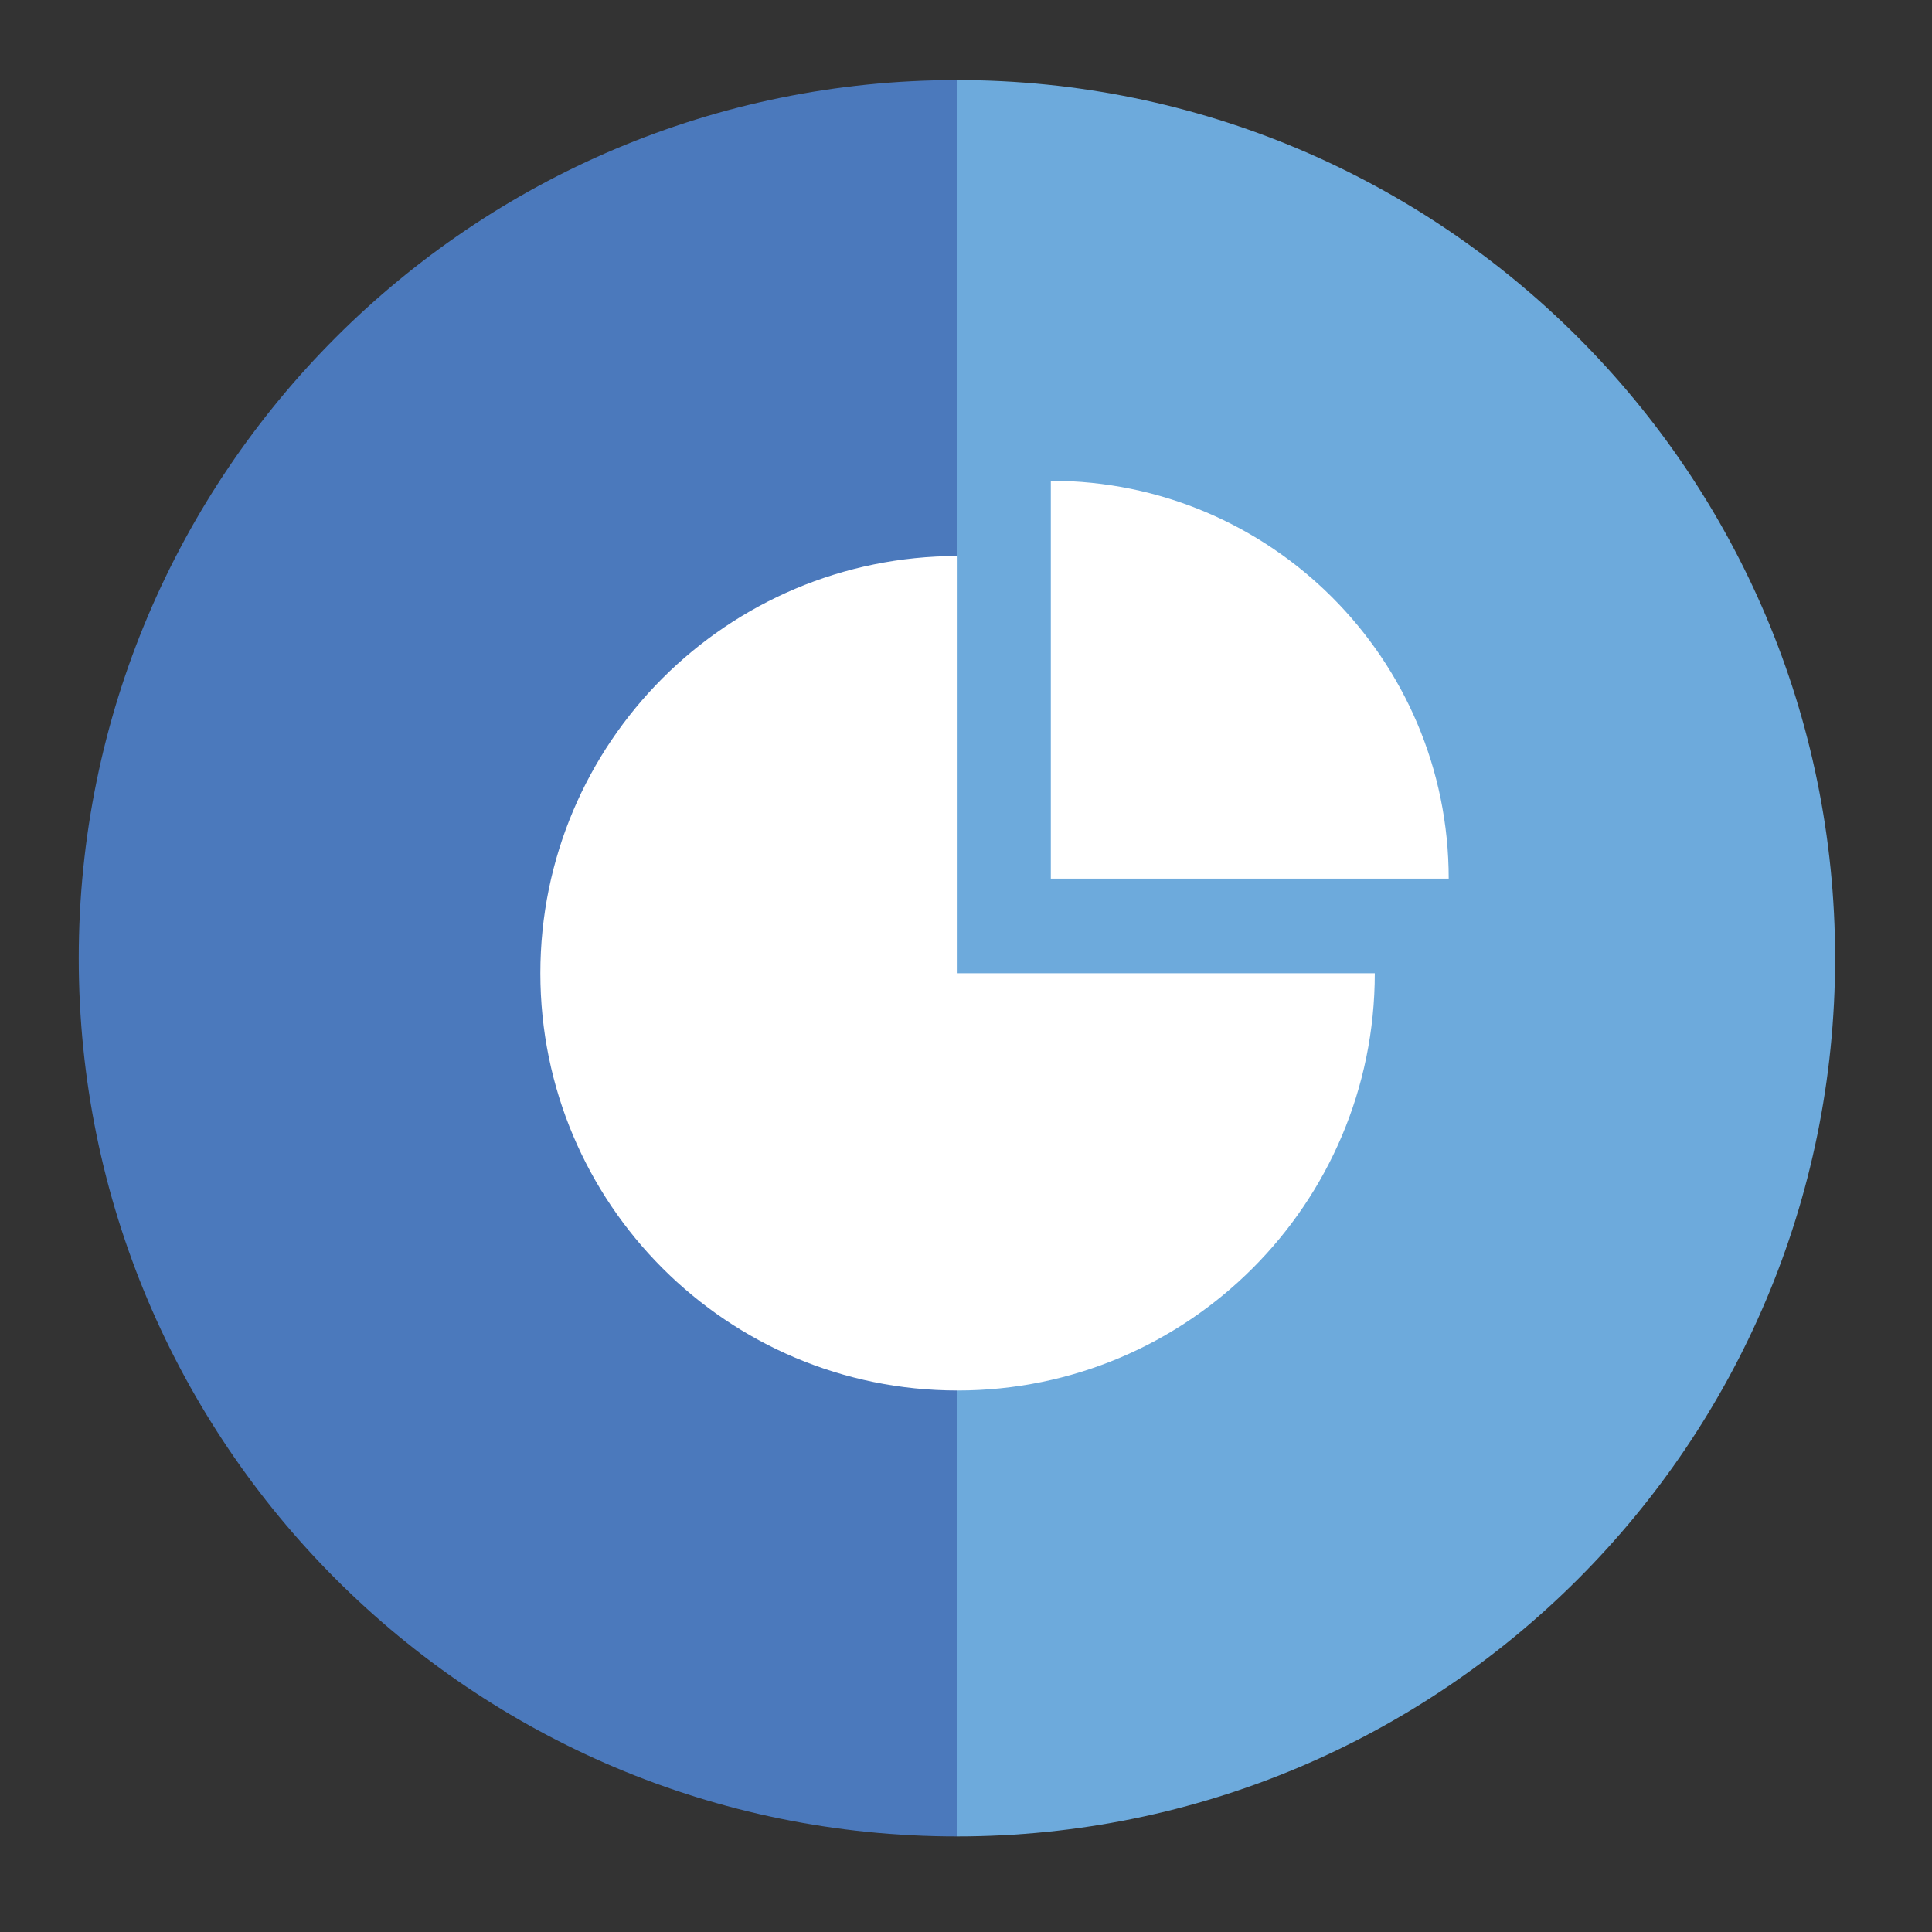 <?xml version="1.0" encoding="iso-8859-1"?>
<!-- Generator: Adobe Illustrator 16.0.3, SVG Export Plug-In . SVG Version: 6.00 Build 0)  -->
<!DOCTYPE svg PUBLIC "-//W3C//DTD SVG 1.1//EN" "http://www.w3.org/Graphics/SVG/1.1/DTD/svg11.dtd">
<svg version="1.1" id="Layer_1" xmlns="http://www.w3.org/2000/svg" xmlns:xlink="http://www.w3.org/1999/xlink" x="0px" y="0px"
	 viewBox="0 0 79.2 79.2" enable-background="new 0 0 79.2 79.2" xml:space="preserve">
<rect x="0" y="0" width="79.2" height="79.2" fill="#333333" stroke="none"/>
<g>
	<g>
		<path fill="#4B79BC" d="M39.228,75.282c-19.883,0-36-16.117-36-36s16.117-36,36-36V75.282z"/>
		<path fill="#6DAADC" d="M39.228,3.282c19.88,0,36,16.117,36,36s-16.119,36-36,36V3.282z"/>
	</g>
	<g>
		<path fill="#FFFFFF" d="M56.358,39.897c0,9.447-7.658,17.105-17.103,17.105c-9.445,0-17.104-7.658-17.104-17.105
			c0-9.445,7.656-17.104,17.104-17.104v17.104H56.358z"/>
		<path fill="#FFFFFF" d="M43.077,36.018V19.709c9.008,0,16.311,7.303,16.311,16.309H43.077z"/>
	</g>
</g>
</svg>
